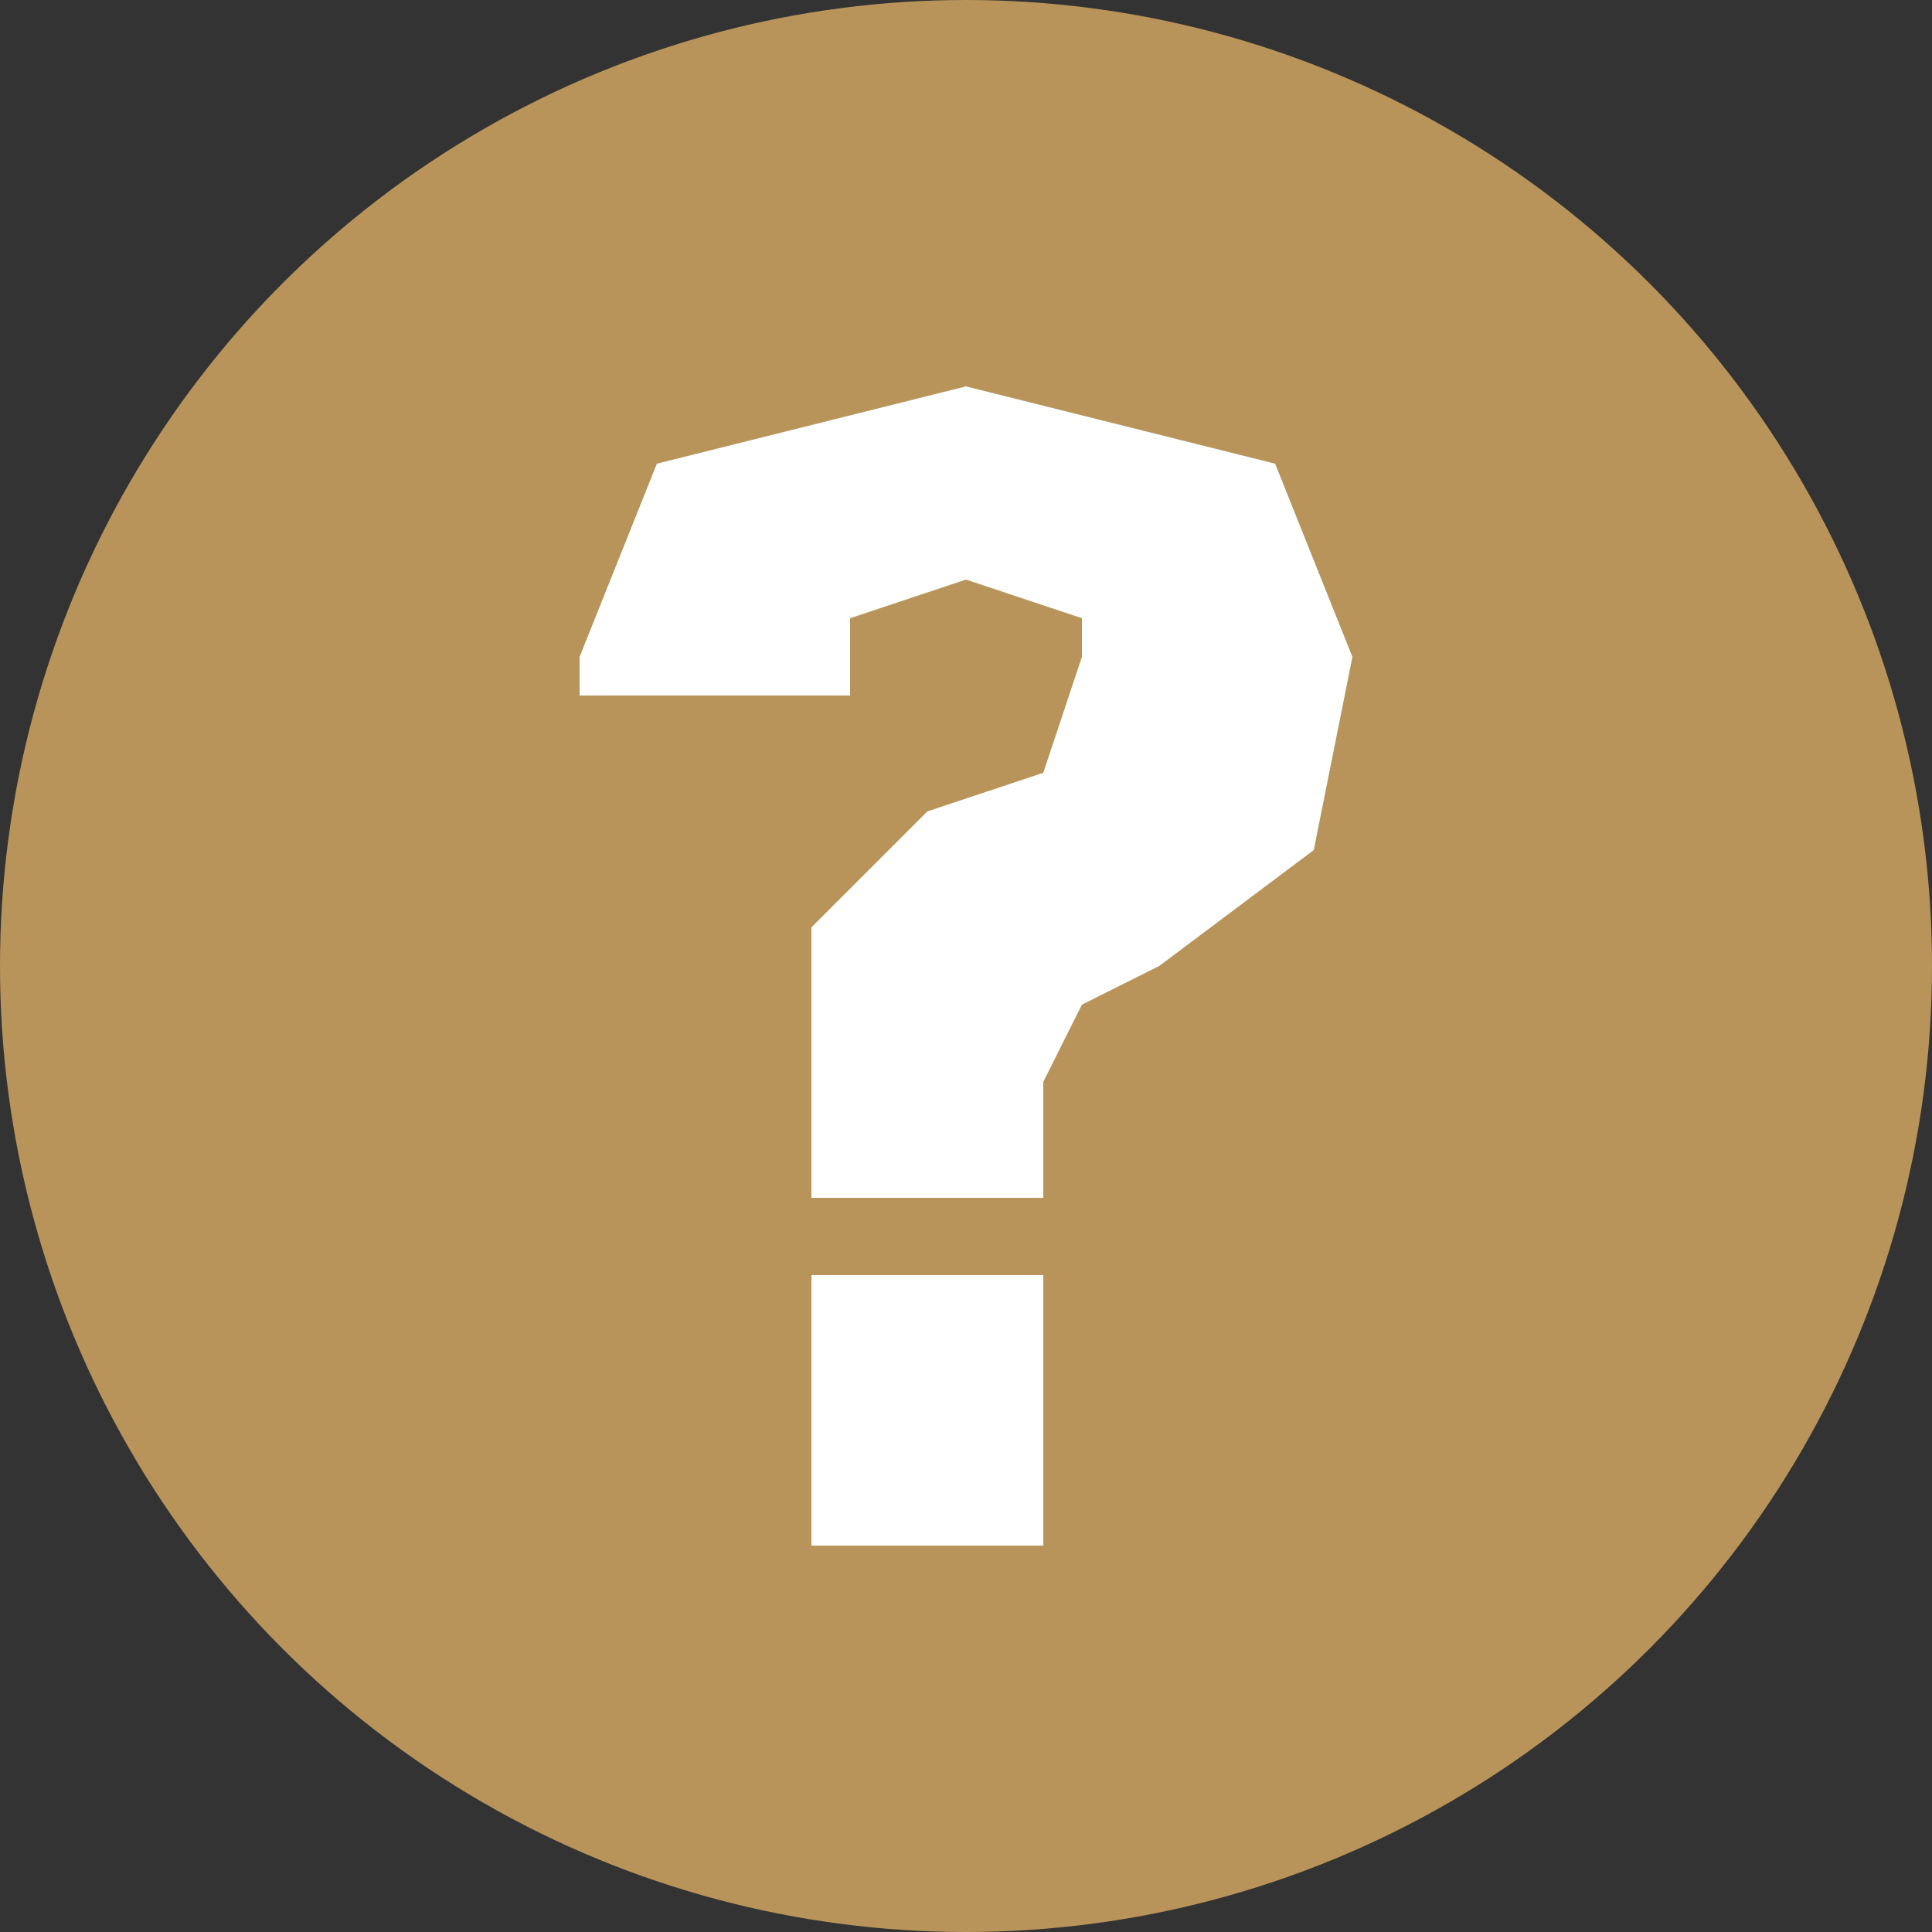 <svg xmlns="http://www.w3.org/2000/svg" viewBox="0 0 50 50"><rect x="0" y="0" width="50" height="50" fill="#333333" stroke="none"/><circle cx="25" cy="25" r="25" fill="#B8945A"/><g fill="#FFF"><path d="M15 19v-2l2-5 8-2 8 2 2 5-1 5-4 3-2 1-1 2v3h-6v-4-3l3-3 3-1 1-3v-1l-3-1-3 1v2h-7zM21 33h6v7h-6z"/></g></svg>